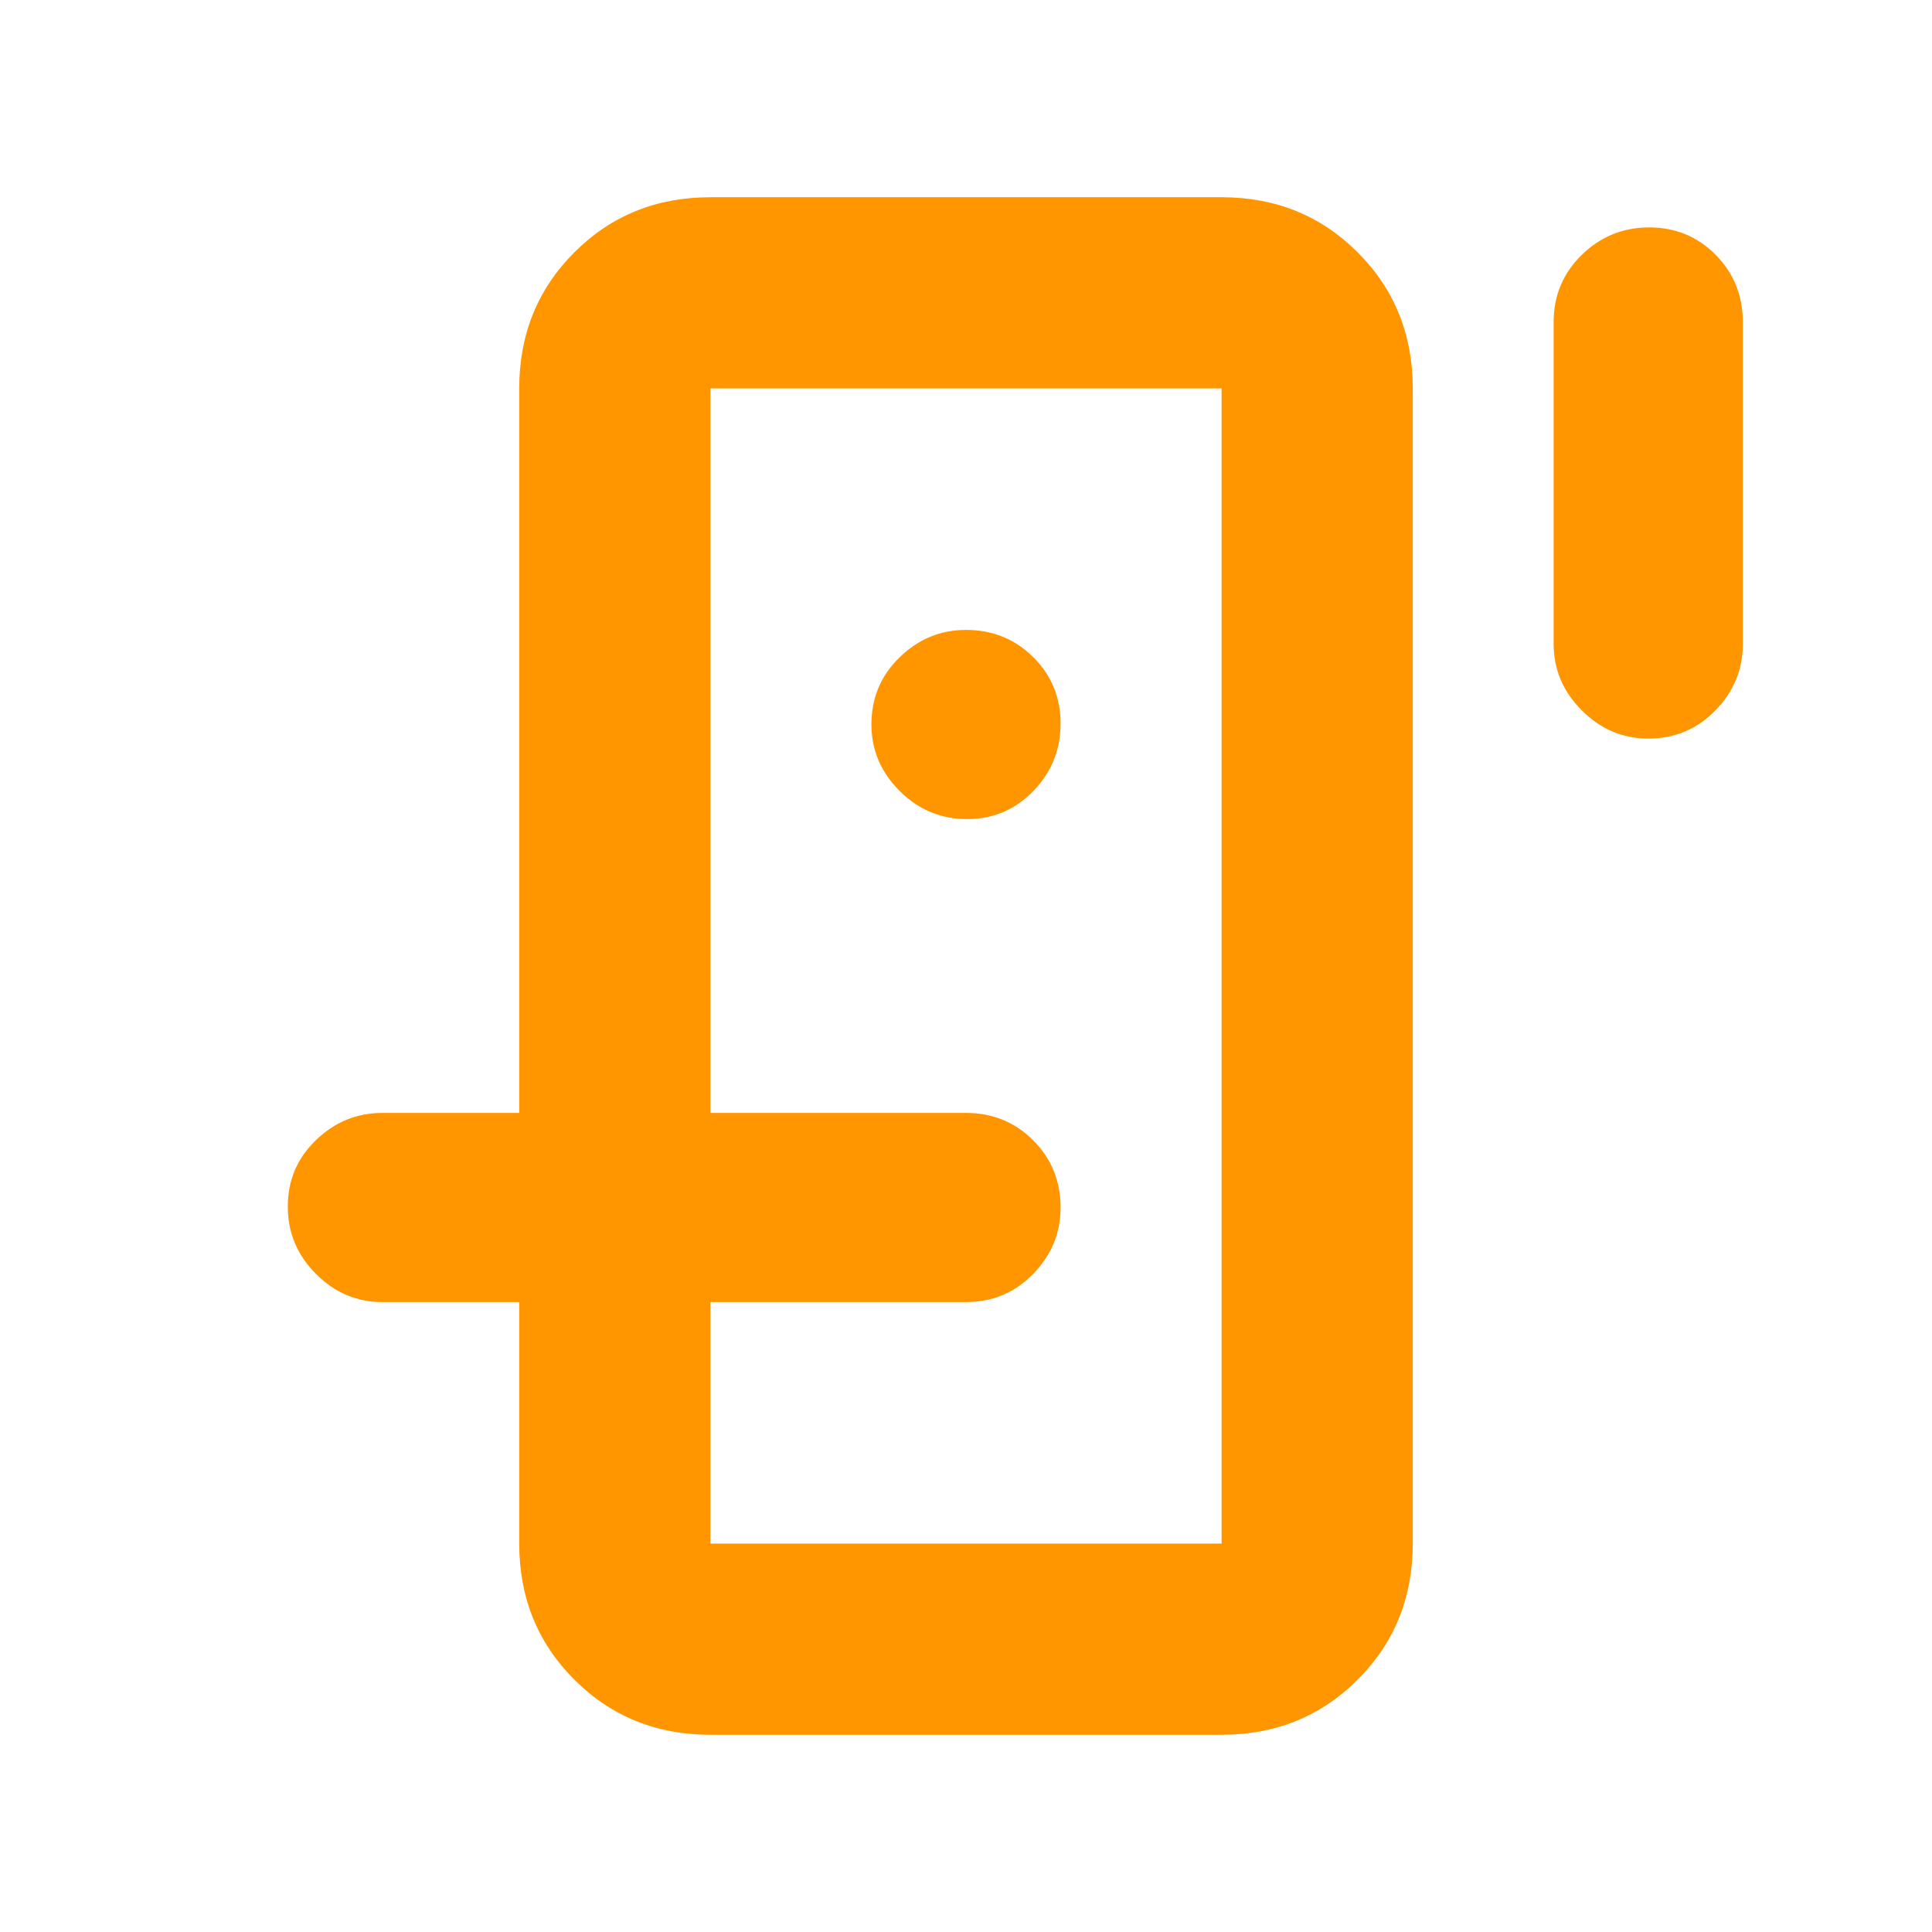 <svg xmlns="http://www.w3.org/2000/svg" height="48" viewBox="0 -960 960 960" width="48"><path fill="rgb(255, 150, 0)" d="M353-360v-407 574-167Zm-95 47h95v120h254v-574H353v360h-95v-360q0-40.21 27.39-67.61Q312.79-862 353-862h254q40.21 0 67.61 27.39Q702-807.21 702-767v574q0 40.21-27.39 67.61Q647.21-98 607-98H353q-40.21 0-67.61-27.39Q258-152.79 258-193v-120Zm222.5-240q19.5 0 33-14t13.5-33.5q0-19.5-13.62-33Q499.75-647 480-647q-19 0-33 13.62-14 13.63-14 33.38 0 19 14 33t33.5 14ZM819-593q-19 0-33-14t-14-33v-160q0-19.75 14-33.38Q800-847 819.5-847t33 13.62Q866-819.75 866-800v160q0 19-13.62 33-13.63 14-33.38 14ZM190-313q-19 0-33-14t-14-33.5q0-19.5 14-33t33-13.5h290q19.75 0 33.38 13.62Q527-379.75 527-360q0 19-13.62 33-13.63 14-33.38 14H190Z"/></svg>